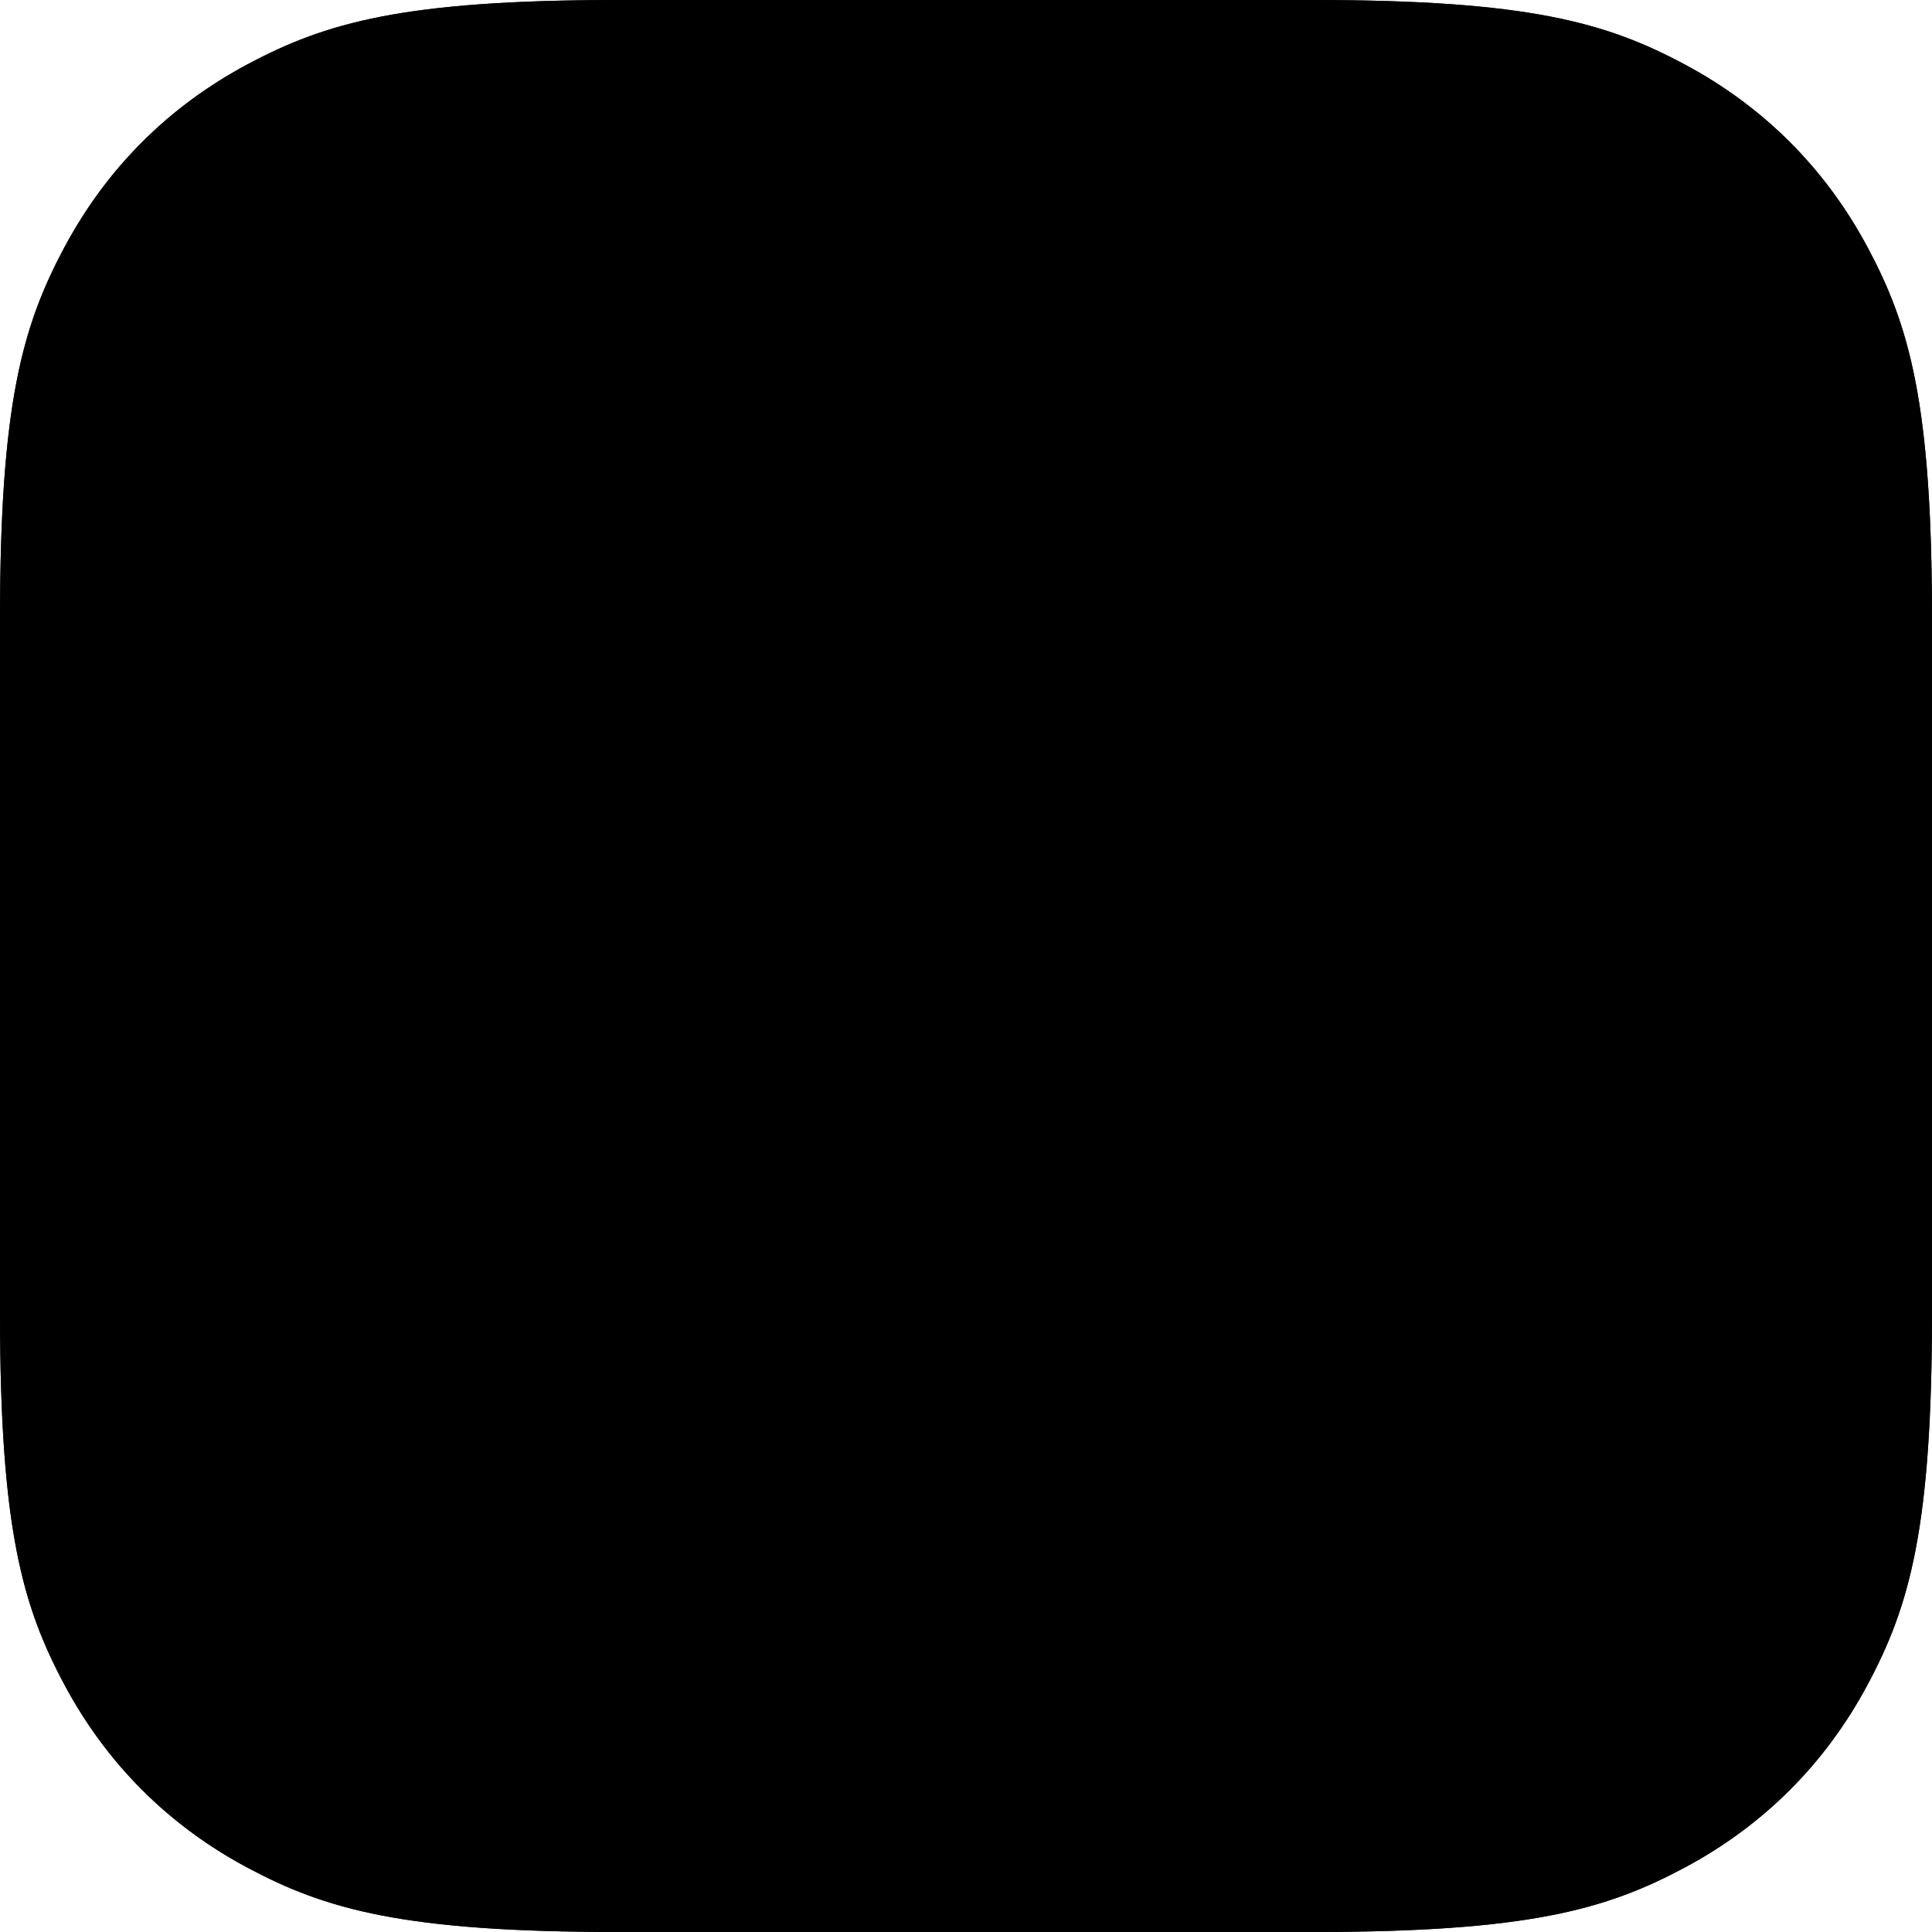 <svg xmlns="http://www.w3.org/2000/svg" xmlns:xlink="http://www.w3.org/1999/xlink" width="20" height="20" viewBox="0 0 20 20">
    <defs>
        <filter id="76ssvhj6jb" width="115%" height="115%" x="-7.5%" y="-7.5%" filterUnits="objectBoundingBox">
            <feGaussianBlur in="SourceAlpha" result="shadowBlurInner1" stdDeviation="1.5"/>
            <feOffset in="shadowBlurInner1" result="shadowOffsetInner1"/>
            <feComposite in="shadowOffsetInner1" in2="SourceAlpha" k2="-1" k3="1" operator="arithmetic" result="shadowInnerInner1"/>
            <feColorMatrix in="shadowInnerInner1" values="0 0 0 0 0 0 0 0 0 0 0 0 0 0 0 0 0 0 0.079 0"/>
        </filter>
        <path id="dvig8lwnna" d="M6.41 0h7.18c2.23 0 3.037.232 3.852.668.815.436 1.454 1.075 1.89 1.89.436.815.668 1.623.668 3.852v7.18c0 2.23-.232 3.037-.668 3.852-.436.815-1.075 1.454-1.89 1.89-.815.436-1.623.668-3.852.668H6.41c-2.23 0-3.037-.232-3.852-.668-.815-.436-1.454-1.075-1.89-1.89C.232 16.627 0 15.82 0 13.59V6.41c0-2.23.232-3.037.668-3.852.436-.815 1.075-1.454 1.89-1.89C3.373.232 4.18 0 6.41 0z"/>
    </defs>
    <g fill="none" fill-rule="evenodd">
        <g>
            <g transform="translate(-3419 -903) translate(3419 903)">
                <use fill="#1F222C" xlink:href="#dvig8lwnna"/>
                <use fill="#000" filter="url(#76ssvhj6jb)" xlink:href="#dvig8lwnna"/>
            </g>
        </g>
    </g>
</svg>
